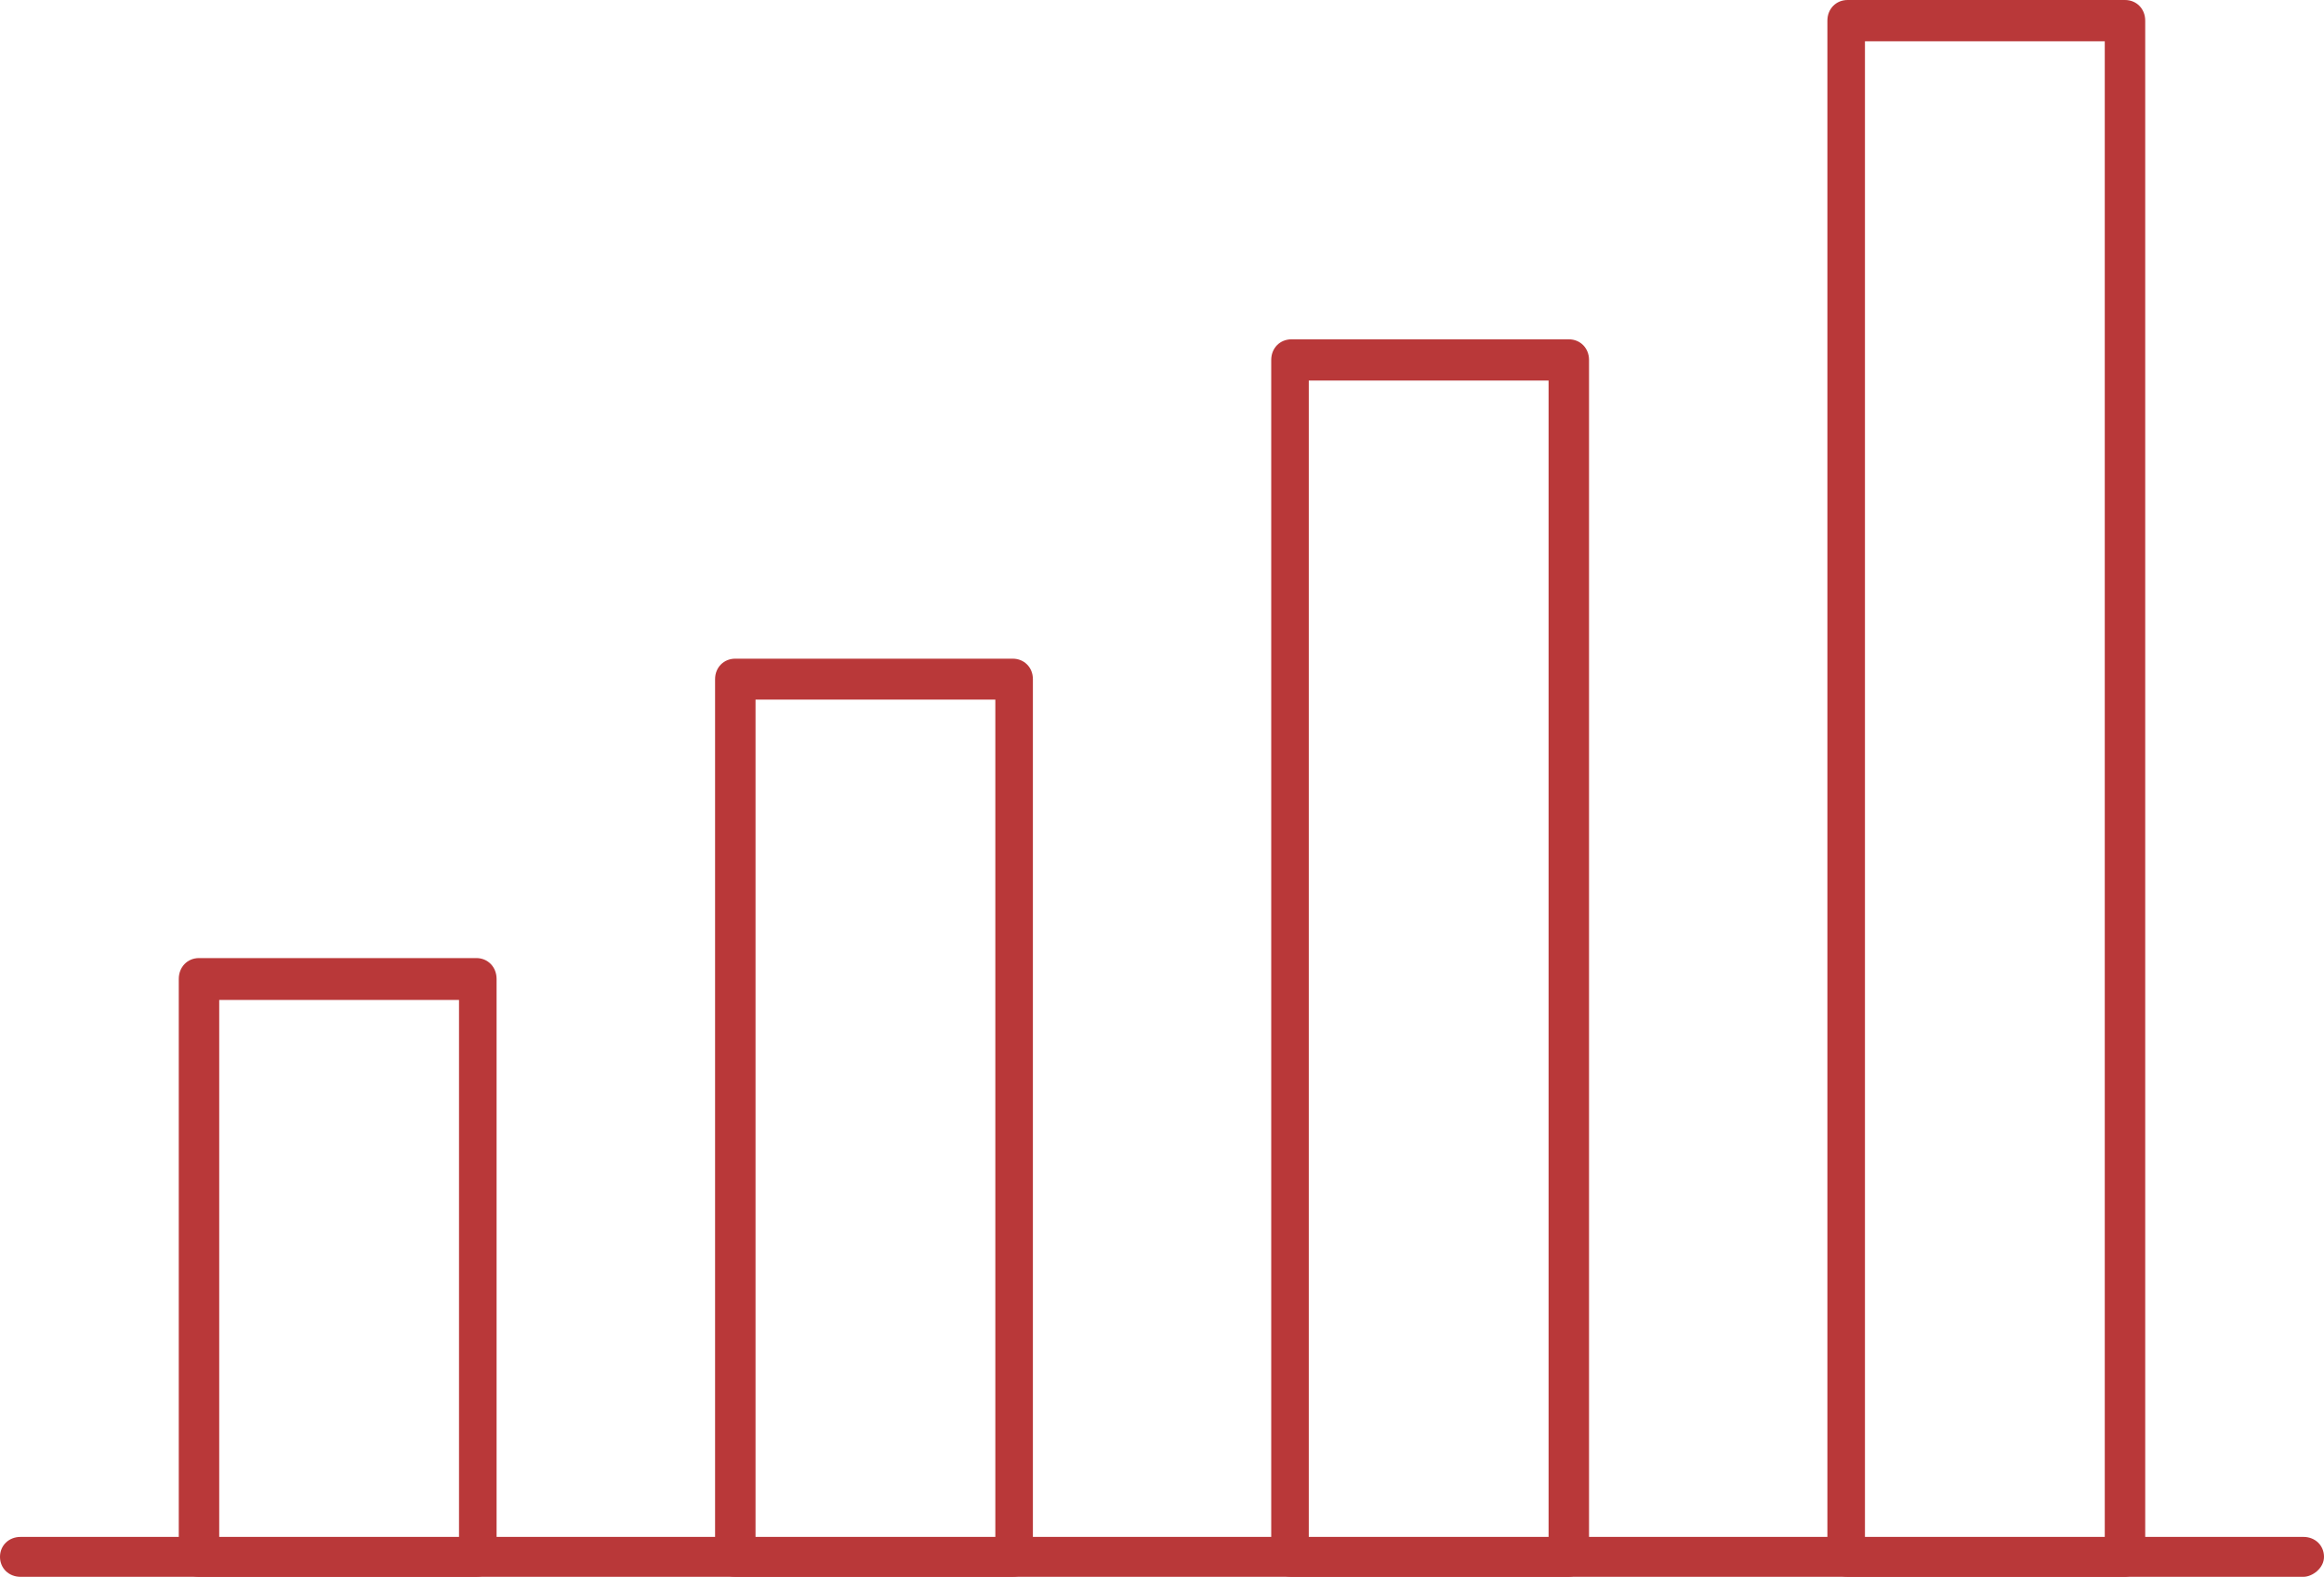 <svg width="143" height="97" viewBox="0 0 143 97" fill="none" xmlns="http://www.w3.org/2000/svg">
<path d="M141.736 97H1.264C0.542 97 0 96.474 0 95.772C0 95.071 0.542 94.545 1.264 94.545H141.736C142.458 94.545 143 95.071 143 95.772C143 96.474 142.278 97 141.736 97Z" fill="#B93839"/>
<path d="M29.311 97H12.245C11.533 97 11 96.449 11 95.713V60.224C11 59.489 11.533 58.937 12.245 58.937H29.311C30.022 58.937 30.556 59.489 30.556 60.224V95.713C30.556 96.449 30.022 97 29.311 97ZM13.489 94.61H28.244V61.511H13.489V94.61Z" fill="#B93839"/>
<path d="M62.311 97H45.245C44.533 97 44 96.461 44 95.741V41.778C44 41.059 44.533 40.519 45.245 40.519H62.311C63.022 40.519 63.556 41.059 63.556 41.778V95.741C63.556 96.461 63.022 97 62.311 97ZM46.489 94.662H61.245V43.038H46.489V94.662Z" fill="#B93839"/>
<path d="M96.532 97H79.465C78.754 97 78.221 96.457 78.221 95.731V22.143C78.221 21.418 78.754 20.874 79.465 20.874H96.532C97.243 20.874 97.776 21.418 97.776 22.143V95.731C97.599 96.457 97.065 97 96.532 97ZM80.532 94.644H95.287V23.411H80.532V94.644Z" fill="#B93839"/>
<path d="M130.754 97H113.688C112.977 97 112.443 96.456 112.443 95.731V1.269C112.443 0.544 112.977 0 113.688 0H130.754C131.466 0 131.999 0.544 131.999 1.269V95.731C131.821 96.456 131.288 97 130.754 97ZM114.754 94.643H129.51V2.538H114.754V94.643Z" fill="#B93839"/>
</svg>
